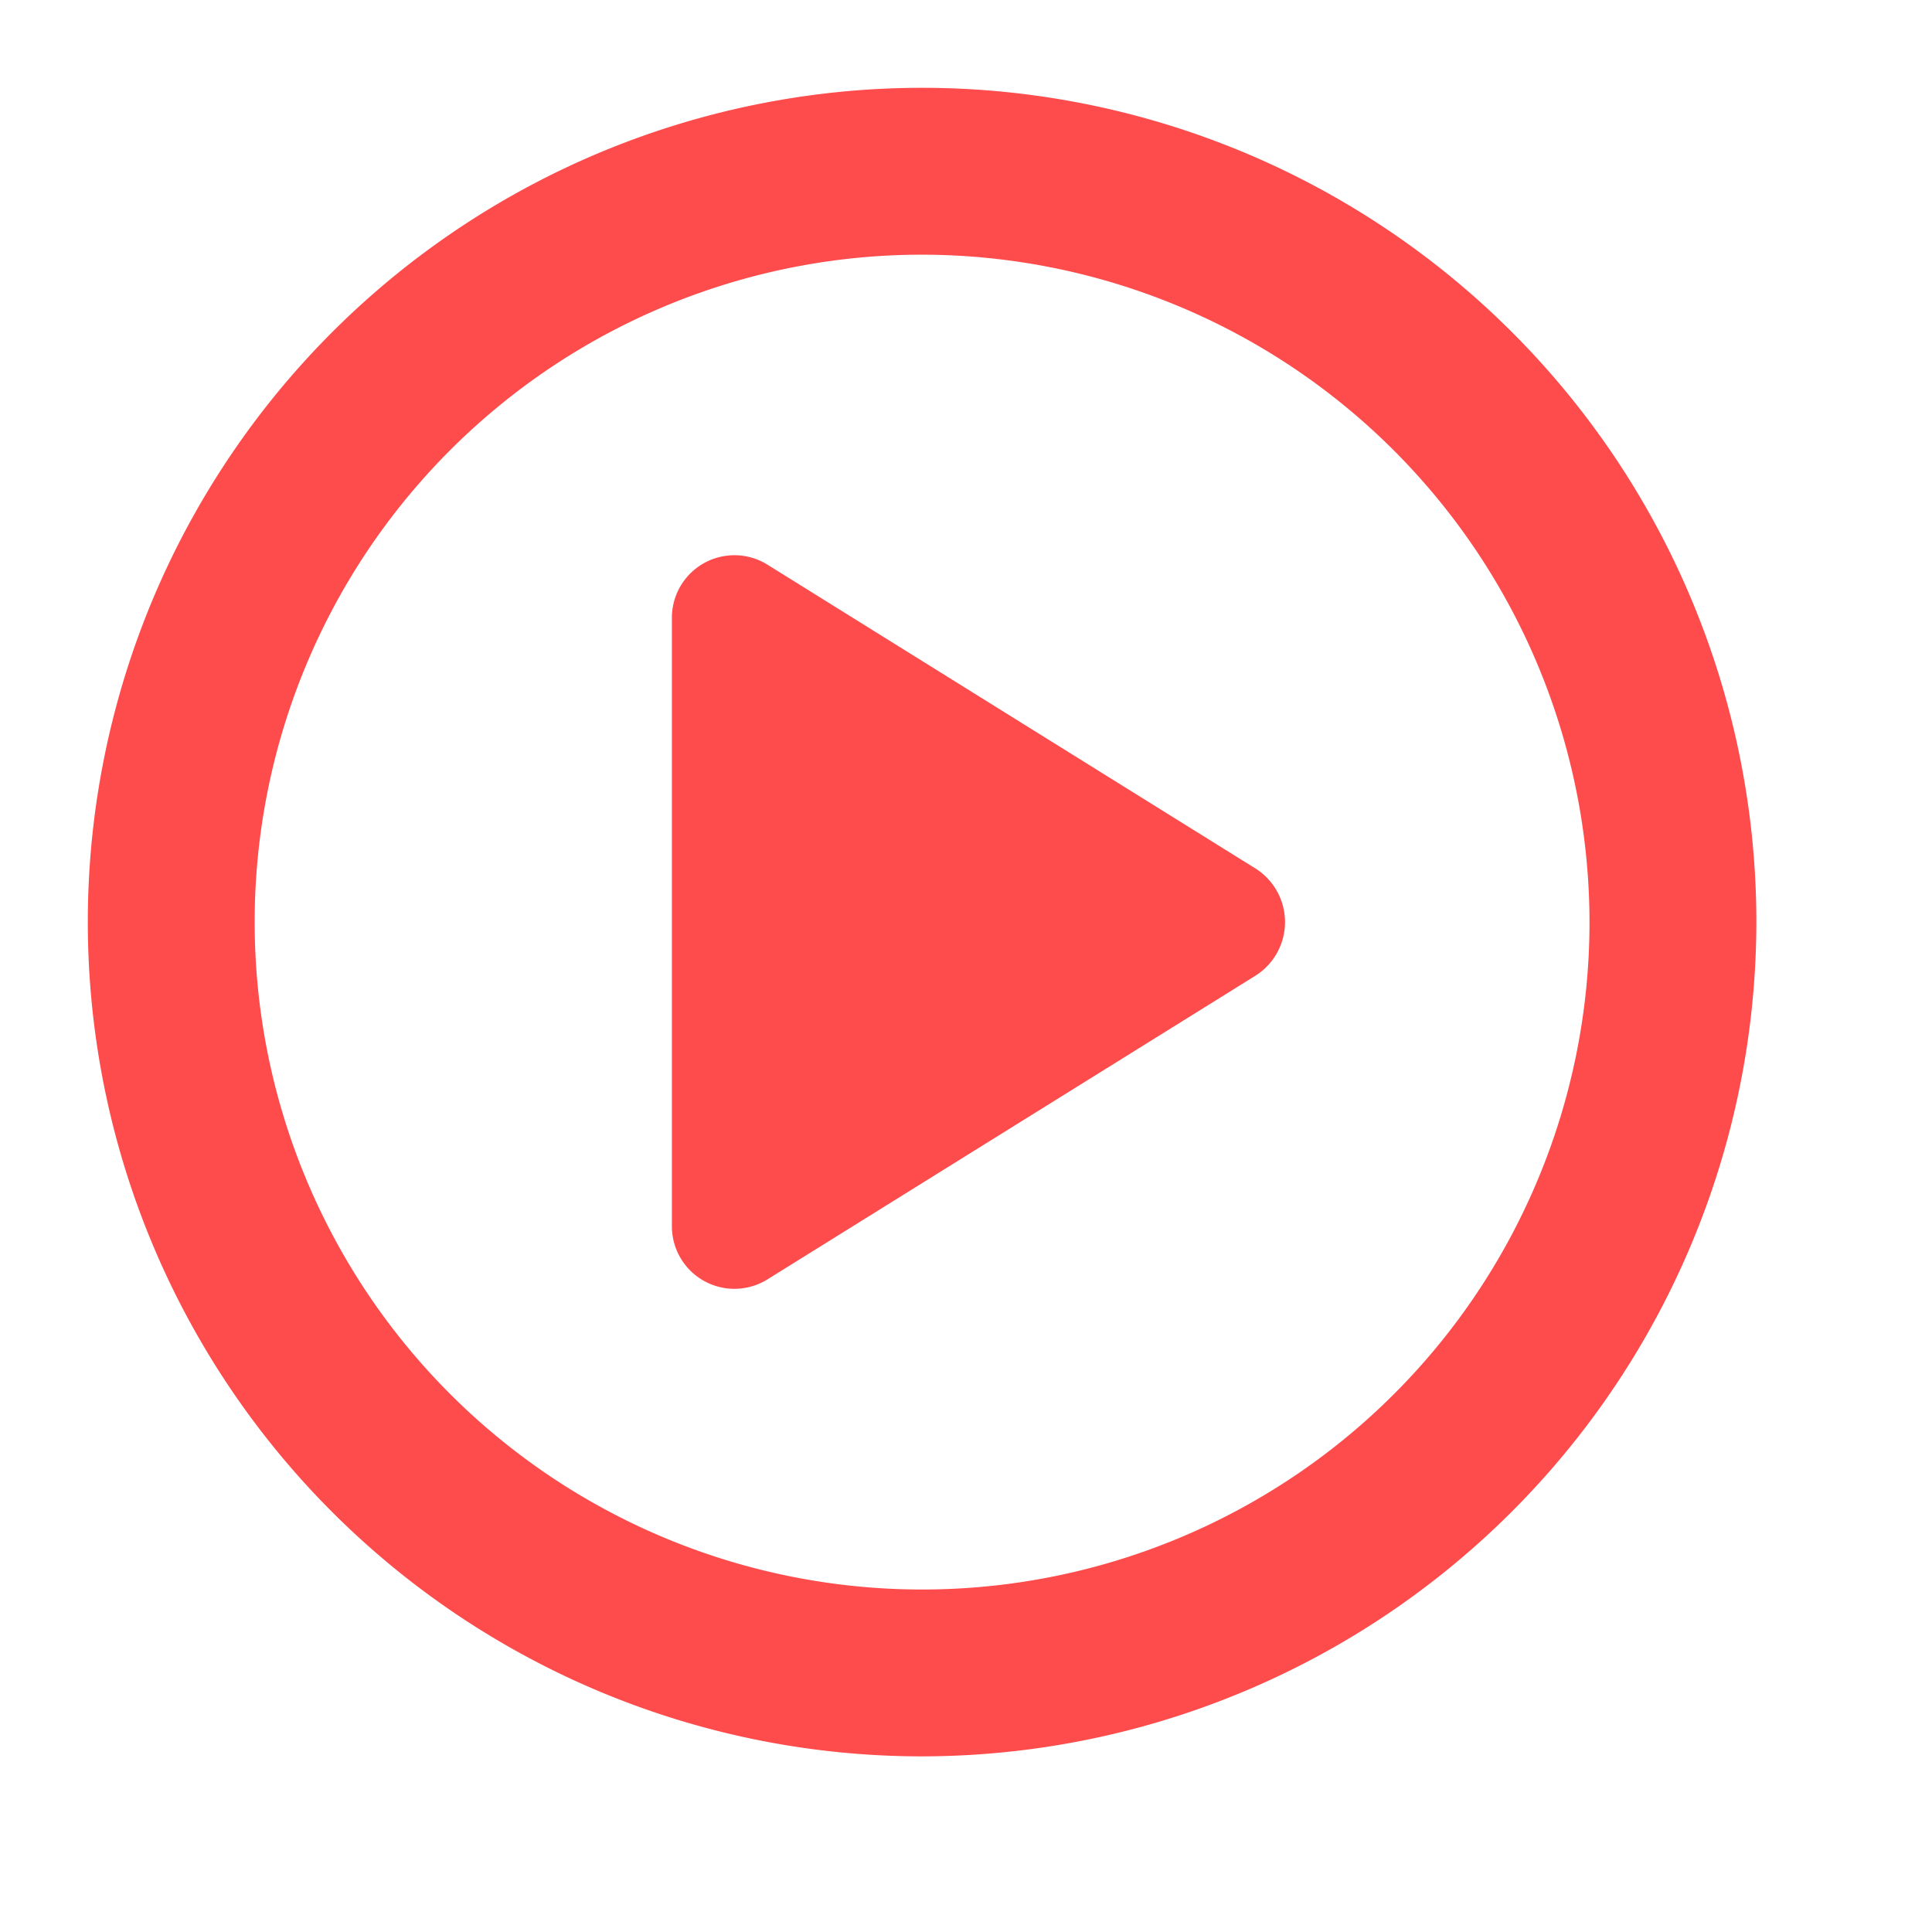 <svg xmlns="http://www.w3.org/2000/svg" width="22" height="22" viewBox="0 0 22 22"><defs><style>.a{fill:none;}.b{fill:#fe4b4b;}</style></defs><g transform="translate(-0.317 -0.317)"><rect class="a" width="22" height="22" transform="translate(0.317 0.317)"/><path class="b" d="M9.5,19A9.5,9.5,0,1,1,19,9.5,9.511,9.511,0,0,1,9.5,19Zm0-17.1a7.6,7.6,0,1,0,7.6,7.6A7.609,7.609,0,0,0,9.5,1.9ZM7.363,13.676a.712.712,0,0,1-.712-.708V6.033a.712.712,0,0,1,1.093-.6L13.3,8.892a.722.722,0,0,1,0,1.216L7.743,13.566A.714.714,0,0,1,7.363,13.676Z" transform="translate(1.317 1.317)"/></g></svg>